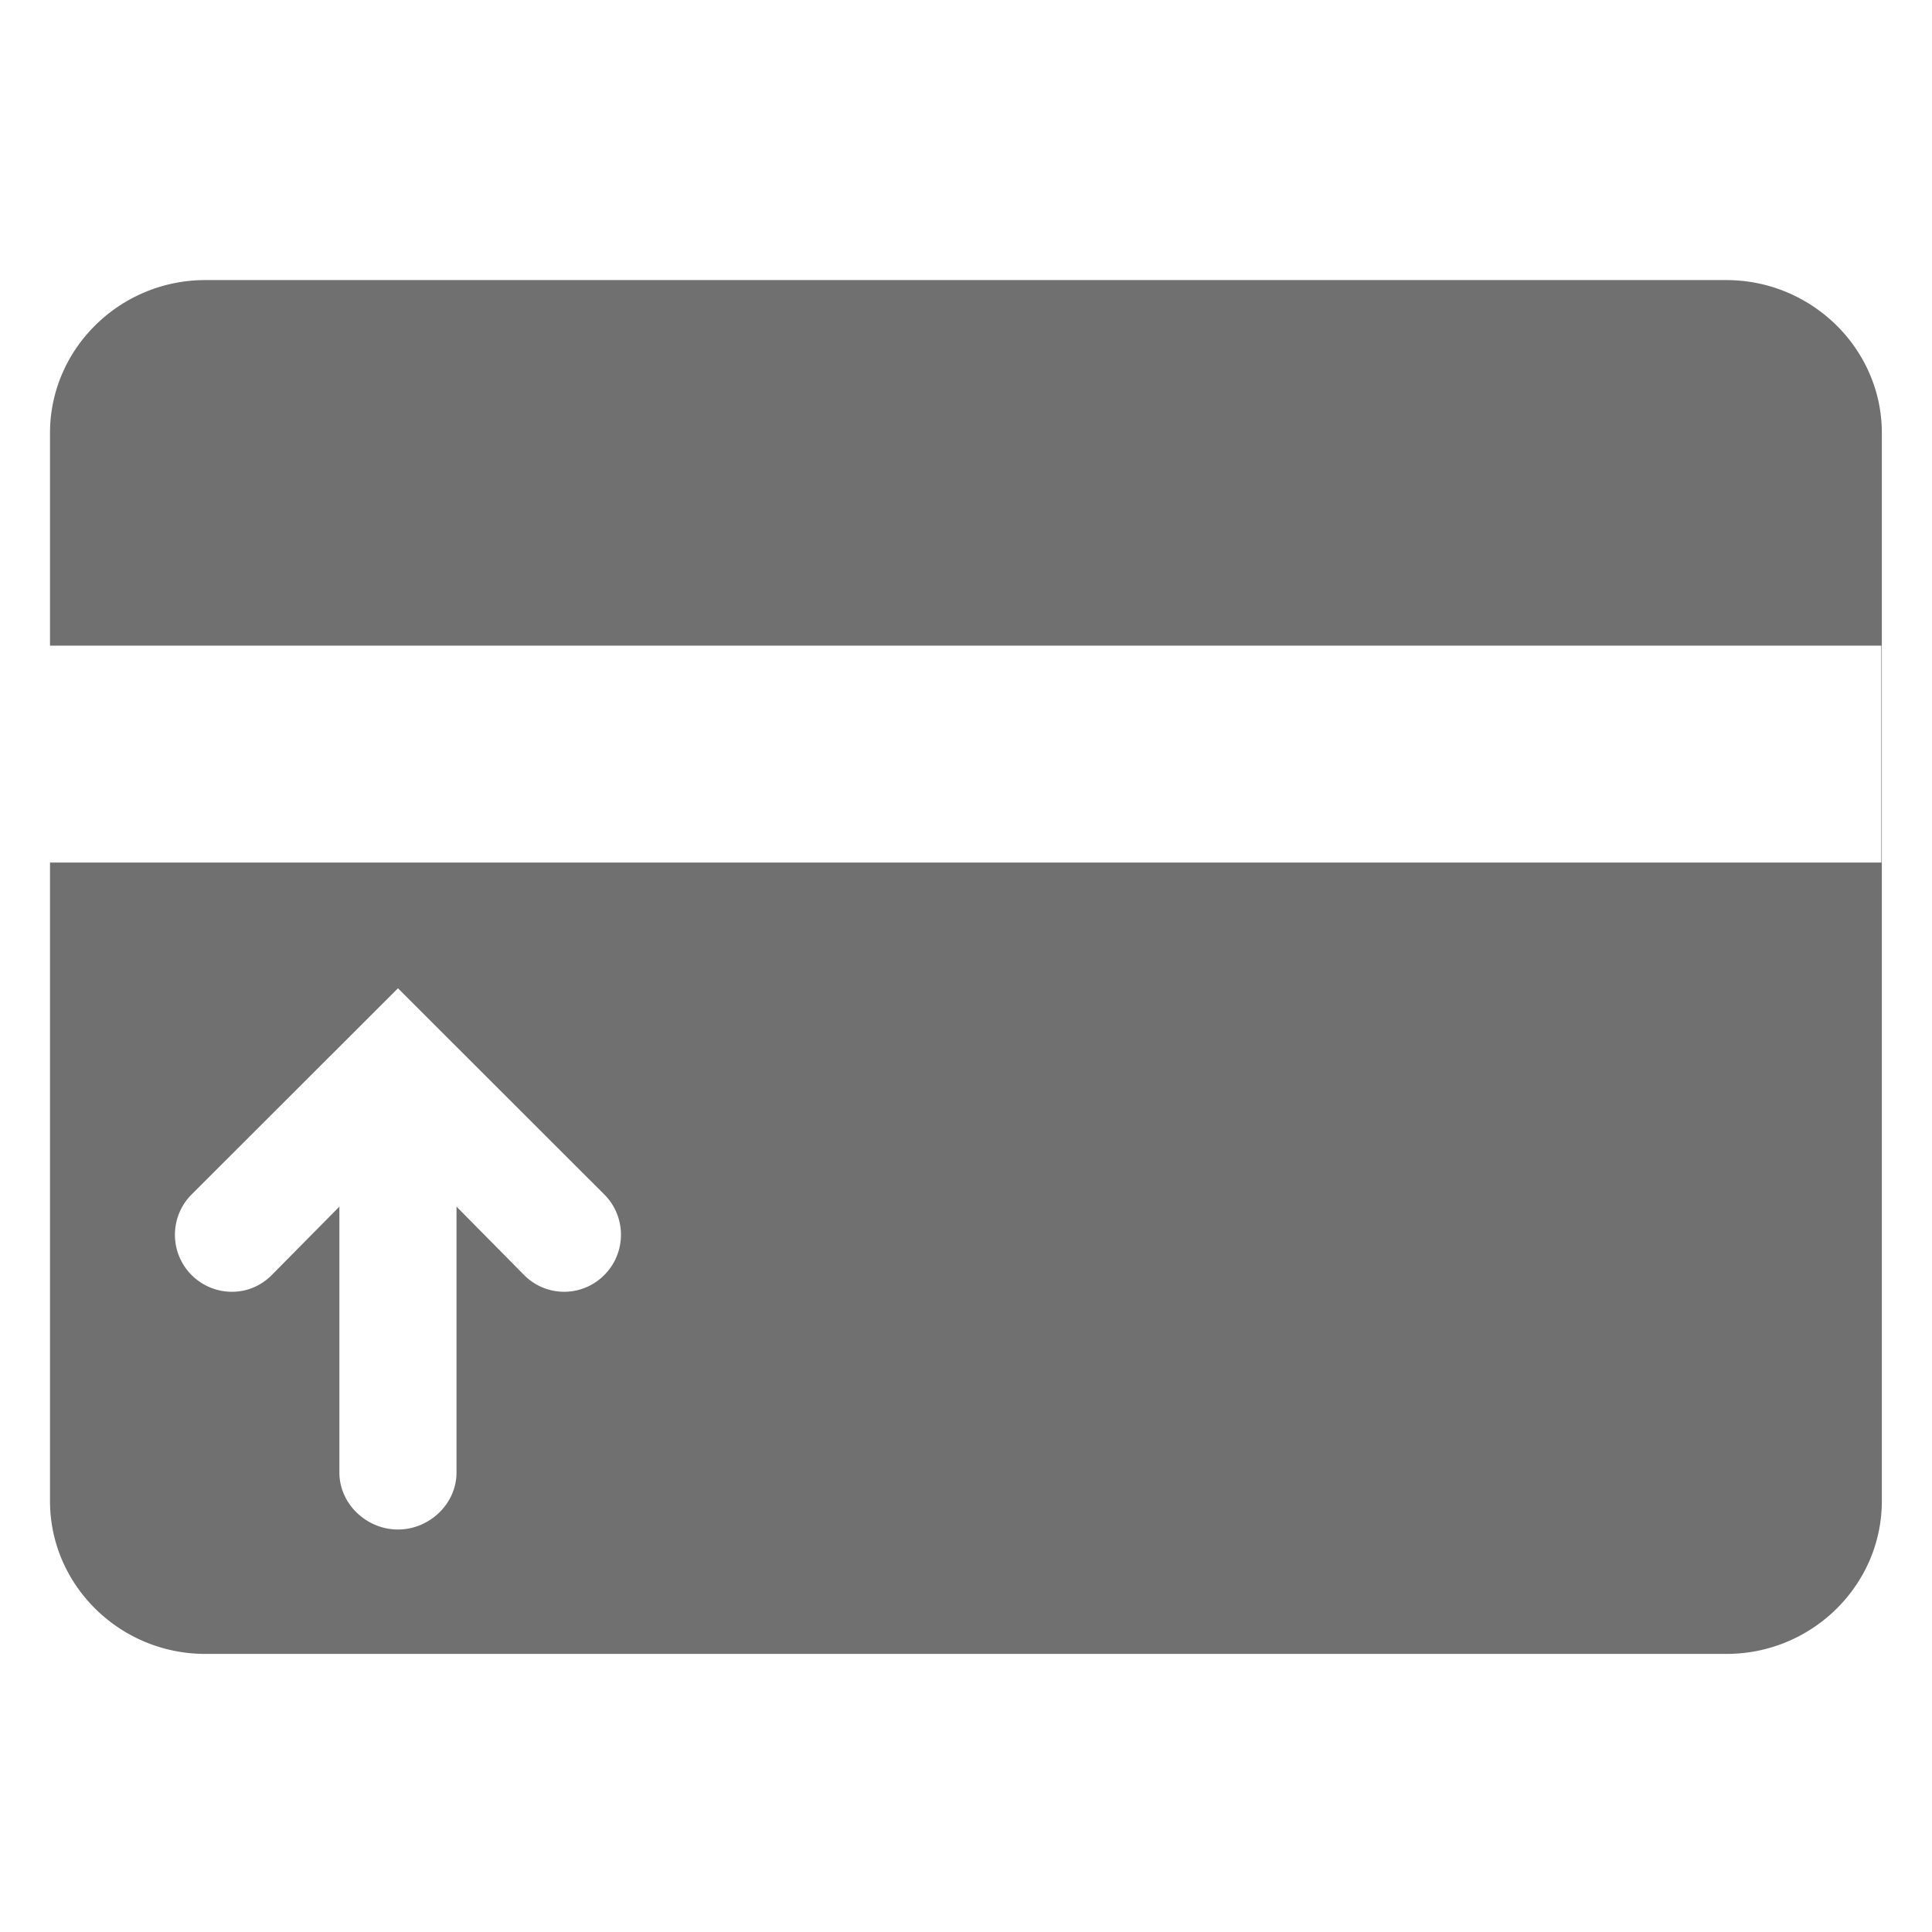 <?xml version="1.0" standalone="no"?><!DOCTYPE svg PUBLIC "-//W3C//DTD SVG 1.1//EN" "http://www.w3.org/Graphics/SVG/1.1/DTD/svg11.dtd"><svg t="1596092641215" class="icon" viewBox="0 0 1024 1024" version="1.1" xmlns="http://www.w3.org/2000/svg" p-id="18749" xmlns:xlink="http://www.w3.org/1999/xlink" width="64" height="64"><defs><style type="text/css"></style></defs><path d="M26.505 457.177h970.641V342.213H26.505v-112.758c0-44.575 37.026-81.005 82.308-81.005h806.157c45.278 0 82.44 36.454 82.44 80.98v566.192c0 44.576-37.026 80.985-82.308 80.985H108.813c-45.282 0-82.308-36.409-82.308-80.985V457.153v0.025z m293.763 218.627c11.803-11.804 11.803-30.936 0-42.744l-109.333-109.247-109.339 109.228a30.24 30.24 0 0 0-6.606 32.919 30.235 30.235 0 0 0 27.878 18.716c7.808 0 15.268-2.934 21.182-8.872l35.834-36.274v140.91c0 16.661 14.368 30.233 31.051 30.233 16.656 0 31.025-13.572 31.025-30.233V639.531l35.832 36.274a29.872 29.872 0 0 0 42.475-0.001z m0 0" fill="#707070" p-id="18750"></path></svg>